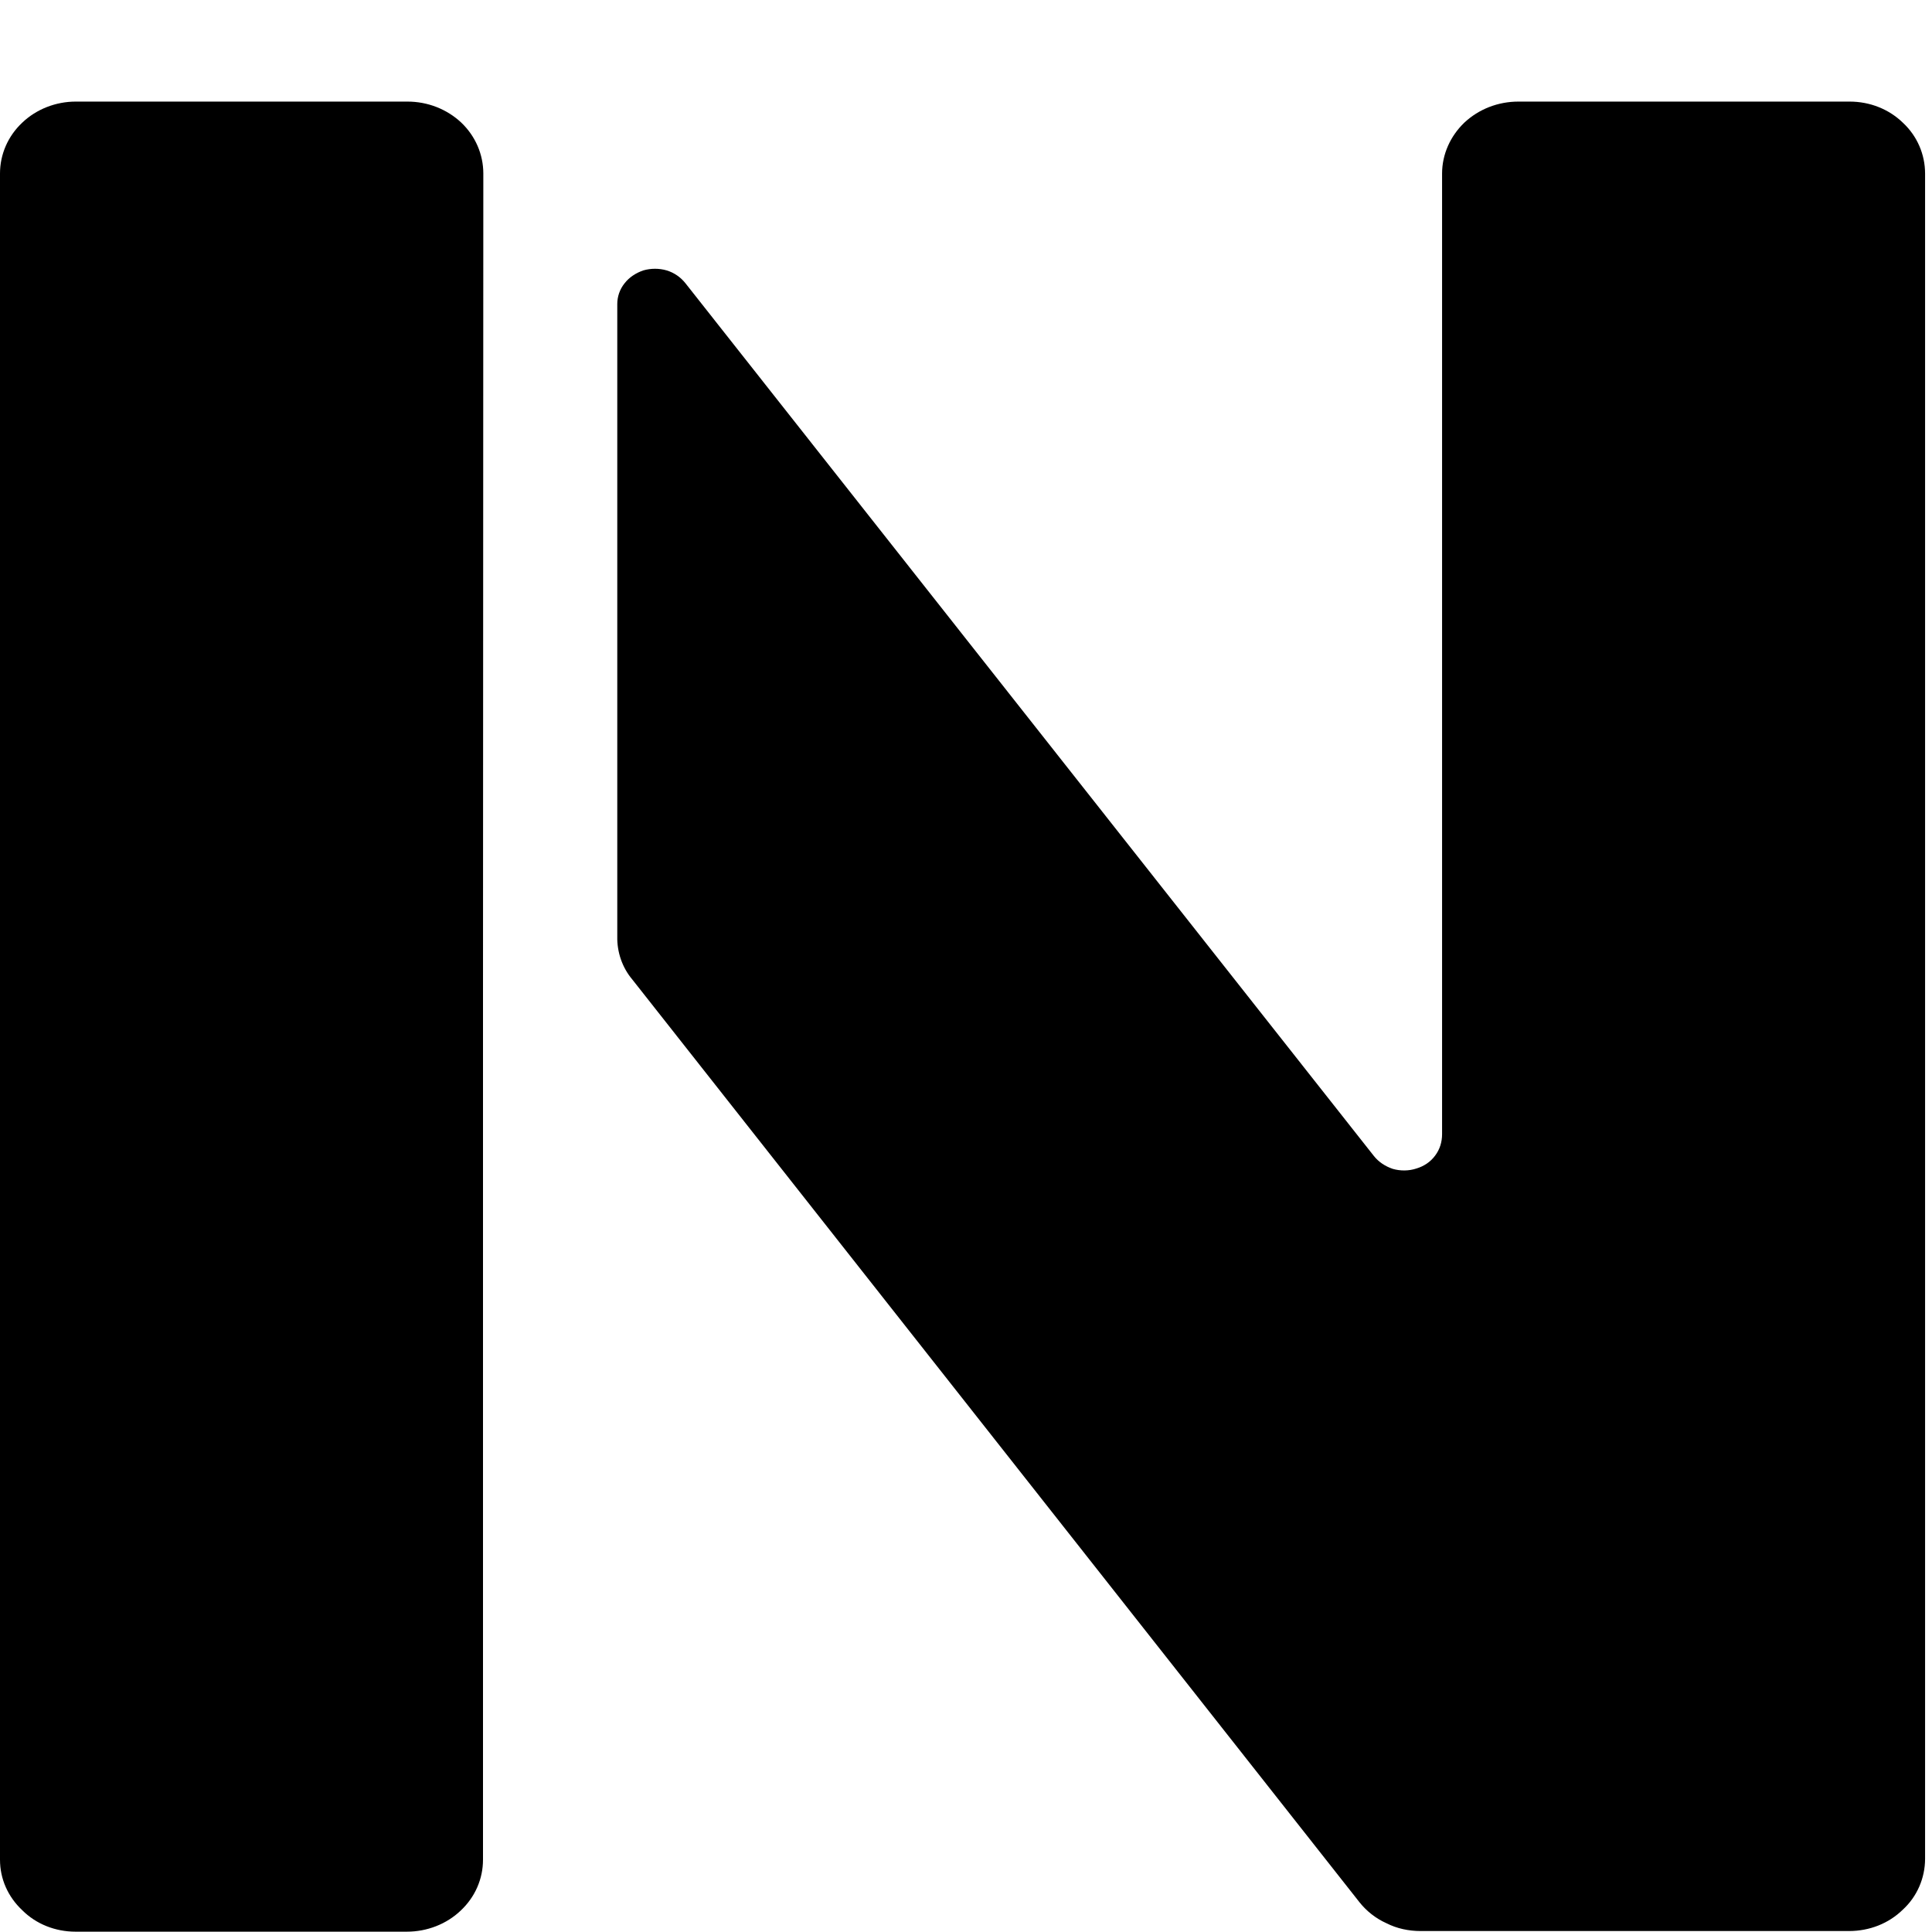 <svg xmlns="http://www.w3.org/2000/svg" xmlns:xlink="http://www.w3.org/1999/xlink" viewBox="0 0 24 24" version="1.1">
  <path d="M 6 12.367 L 6 23.102 C 6 23.34 5.902 23.566 5.723 23.734 C 5.547 23.902 5.305 23.996 5.055 23.996 L 0.938 23.996 C 0.688 23.996 0.449 23.902 0.277 23.73 C 0.098 23.562 0 23.34 0 23.102 L 0 2.156 C 0 1.918 0.098 1.691 0.277 1.523 C 0.453 1.355 0.695 1.262 0.941 1.262 L 5.062 1.262 C 5.312 1.262 5.551 1.355 5.73 1.523 C 5.906 1.691 6.004 1.918 6.004 2.156 Z M 23.914 2.156 L 23.914 23.09 C 23.914 23.328 23.816 23.559 23.637 23.723 C 23.461 23.895 23.223 23.988 22.969 23.988 L 17.645 23.988 C 17.5 23.988 17.352 23.957 17.223 23.891 C 17.09 23.832 16.973 23.738 16.887 23.629 L 7.855 12.168 C 7.73 12.02 7.664 11.828 7.668 11.633 L 7.668 3.777 C 7.668 3.684 7.699 3.594 7.758 3.52 C 7.816 3.445 7.898 3.391 7.992 3.359 C 8.086 3.332 8.188 3.332 8.281 3.359 C 8.375 3.387 8.457 3.445 8.516 3.52 L 17.066 14.359 C 17.125 14.434 17.207 14.488 17.301 14.52 C 17.395 14.547 17.5 14.547 17.594 14.516 C 17.688 14.488 17.77 14.434 17.828 14.355 C 17.887 14.277 17.914 14.184 17.914 14.09 L 17.914 2.156 C 17.914 1.918 18.016 1.691 18.191 1.523 C 18.371 1.355 18.609 1.262 18.863 1.262 L 22.977 1.262 C 23.227 1.262 23.465 1.355 23.641 1.527 C 23.816 1.691 23.914 1.918 23.914 2.156 Z M 23.914 2.156 "  fill="currentColor"/>
</svg>